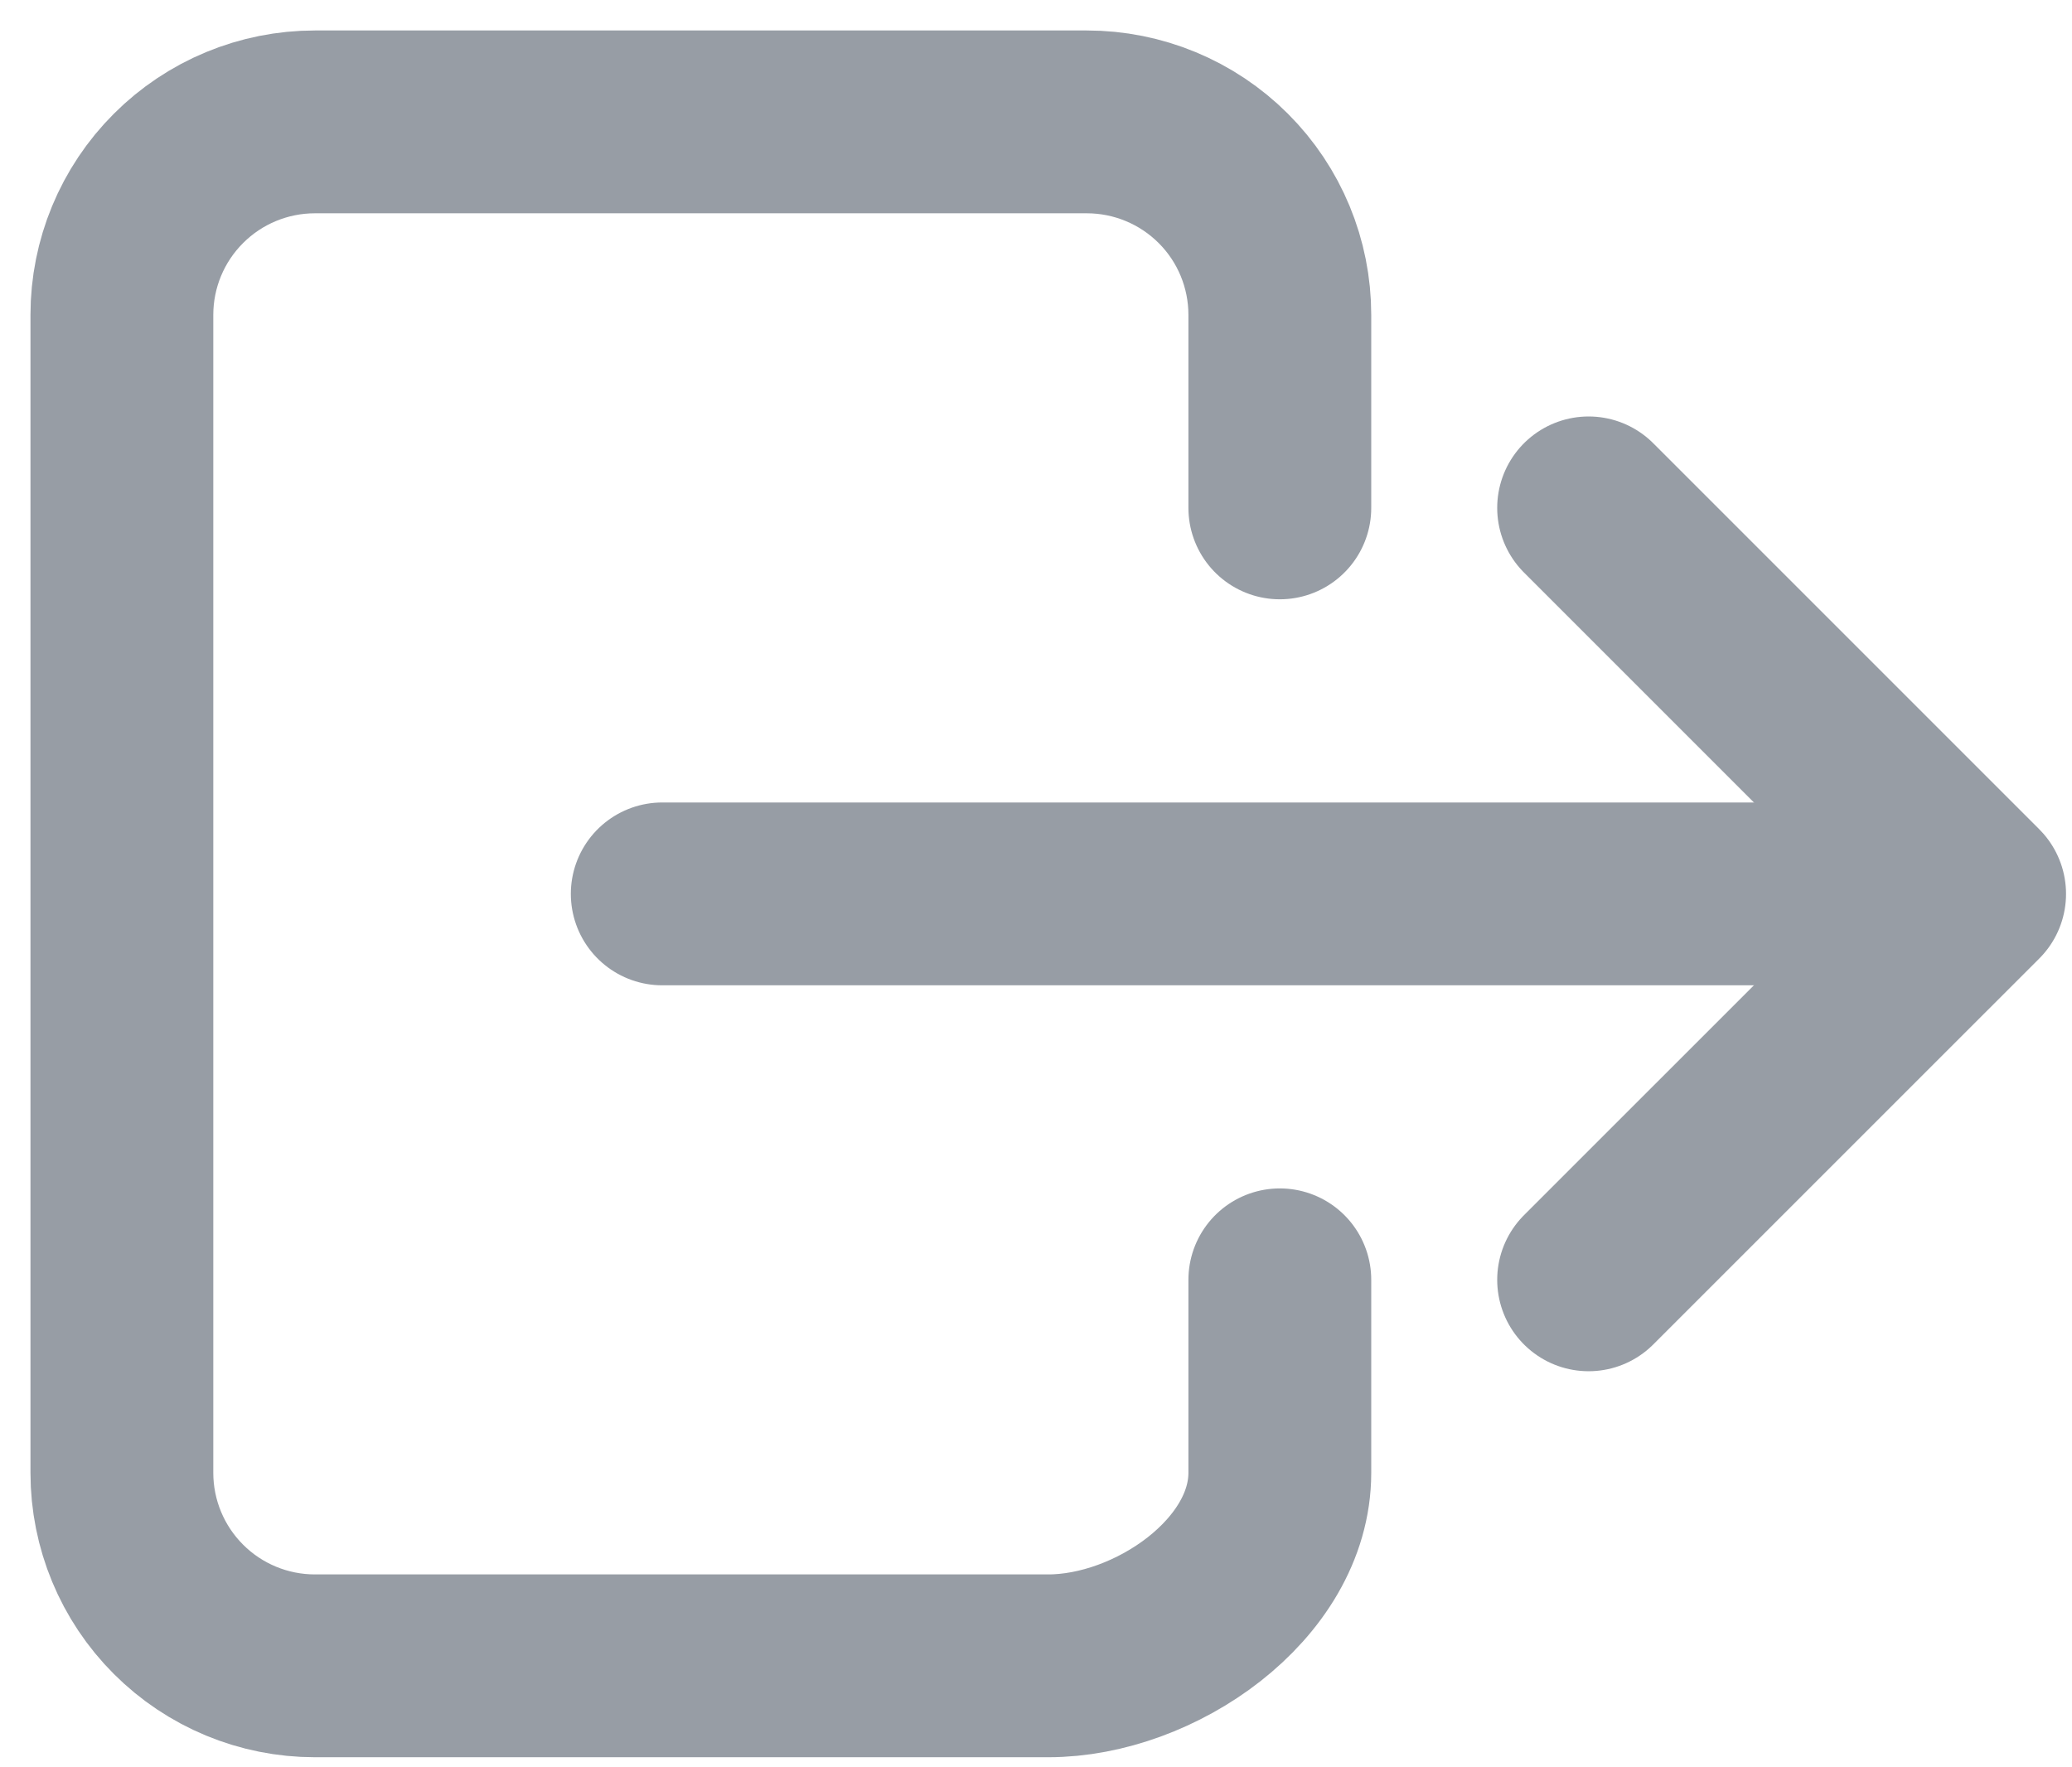 <svg width="34" height="29" viewBox="0 0 34 29" fill="none" xmlns="http://www.w3.org/2000/svg">
<path d="M21.001 8.334V5.167C21.001 4.327 20.668 3.521 20.074 2.928C19.48 2.334 18.674 2 17.834 2H5.167C4.327 2 3.521 2.334 2.928 2.928C2.334 3.521 2 4.327 2 5.167V24.168C2 25.008 2.334 25.814 2.928 26.407C3.521 27.001 4.327 27.335 5.167 27.335H17.201C18.95 27.335 21.001 25.917 21.001 24.168V21.001" stroke="#979DA5" stroke-width="3" stroke-linecap="round" stroke-linejoin="round"/>
<path d="M26.068 8.334L32.402 14.668L26.068 21.001" stroke="#979DA5" stroke-width="3" stroke-linecap="round" stroke-linejoin="round"/>
<path d="M10.867 14.668H31.135" stroke="#979DA5" stroke-width="3" stroke-linecap="round" stroke-linejoin="round"/>
</svg>
